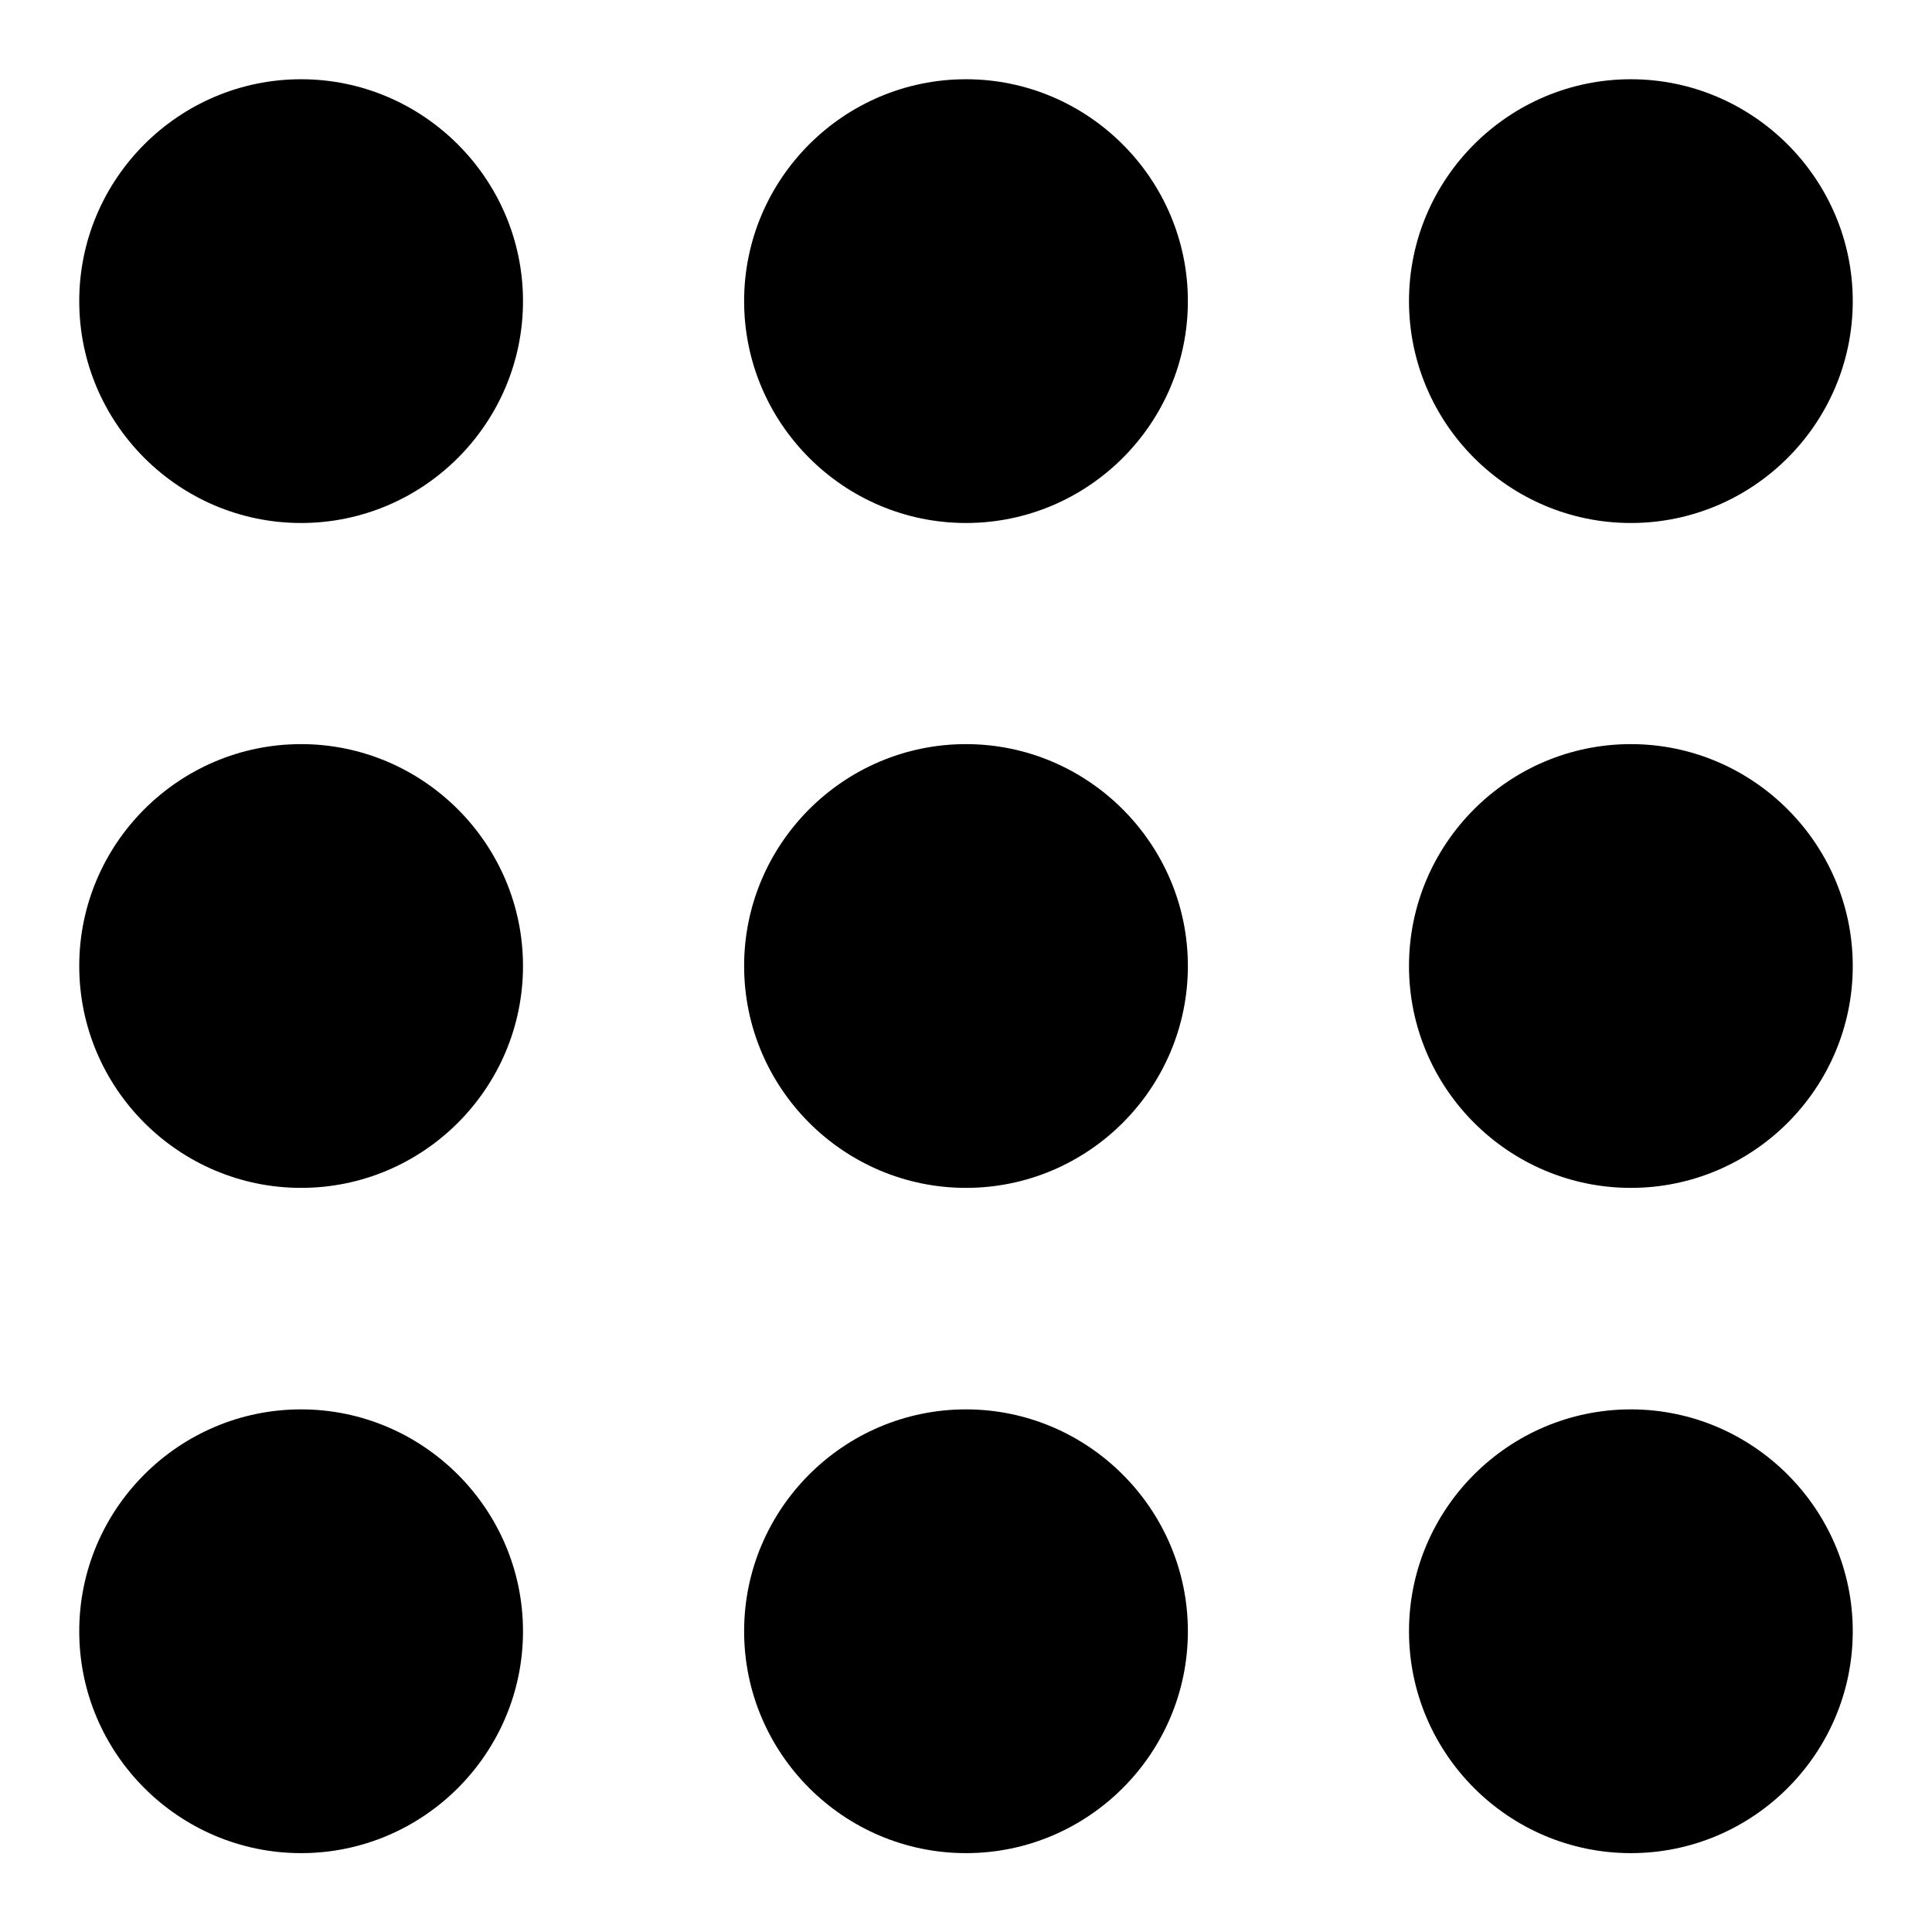 <svg xmlns="http://www.w3.org/2000/svg" width="512" height="512" data-name="Layer 1" viewBox="0 0 512 512">
    <path d="M256 373.5c32.3 0 58.8 26.4 58.8 58.8s-26.4 58.8-58.8 58.8-58.8-26.4-58.8-58.8 26.4-58.8 58.8-58.8m0-176.3c32.3 0 58.8 26.4 58.8 58.8s-26.4 58.8-58.8 58.8-58.8-26.4-58.8-58.8 26.4-58.8 58.8-58.8M256 21c32.3 0 58.8 26.4 58.8 58.8s-26.4 58.8-58.8 58.8-58.8-26.4-58.8-58.8S223.6 21 256 21M79.8 373.5c32.3 0 58.8 26.4 58.8 58.8s-26.4 58.8-58.8 58.8S21 464.7 21 432.3s26.4-58.8 58.8-58.8m0-176.3c32.3 0 58.8 26.4 58.8 58.8s-26.4 58.8-58.8 58.8S21 288.4 21 256s26.4-58.8 58.8-58.8m0-176.2c32.3 0 58.8 26.4 58.8 58.8s-26.4 58.8-58.8 58.8S21 112.2 21 79.8 47.4 21 79.8 21m352.4 352.5c32.3 0 58.8 26.4 58.8 58.8s-26.4 58.8-58.8 58.8-58.8-26.4-58.8-58.8 26.4-58.8 58.8-58.8m0-176.3c32.3 0 58.8 26.4 58.8 58.8s-26.4 58.8-58.8 58.8-58.8-26.4-58.8-58.8 26.4-58.8 58.8-58.8m0-176.2c32.3 0 58.8 26.4 58.8 58.8s-26.4 58.8-58.8 58.8-58.8-26.4-58.8-58.8S399.8 21 432.2 21"/>
</svg>
